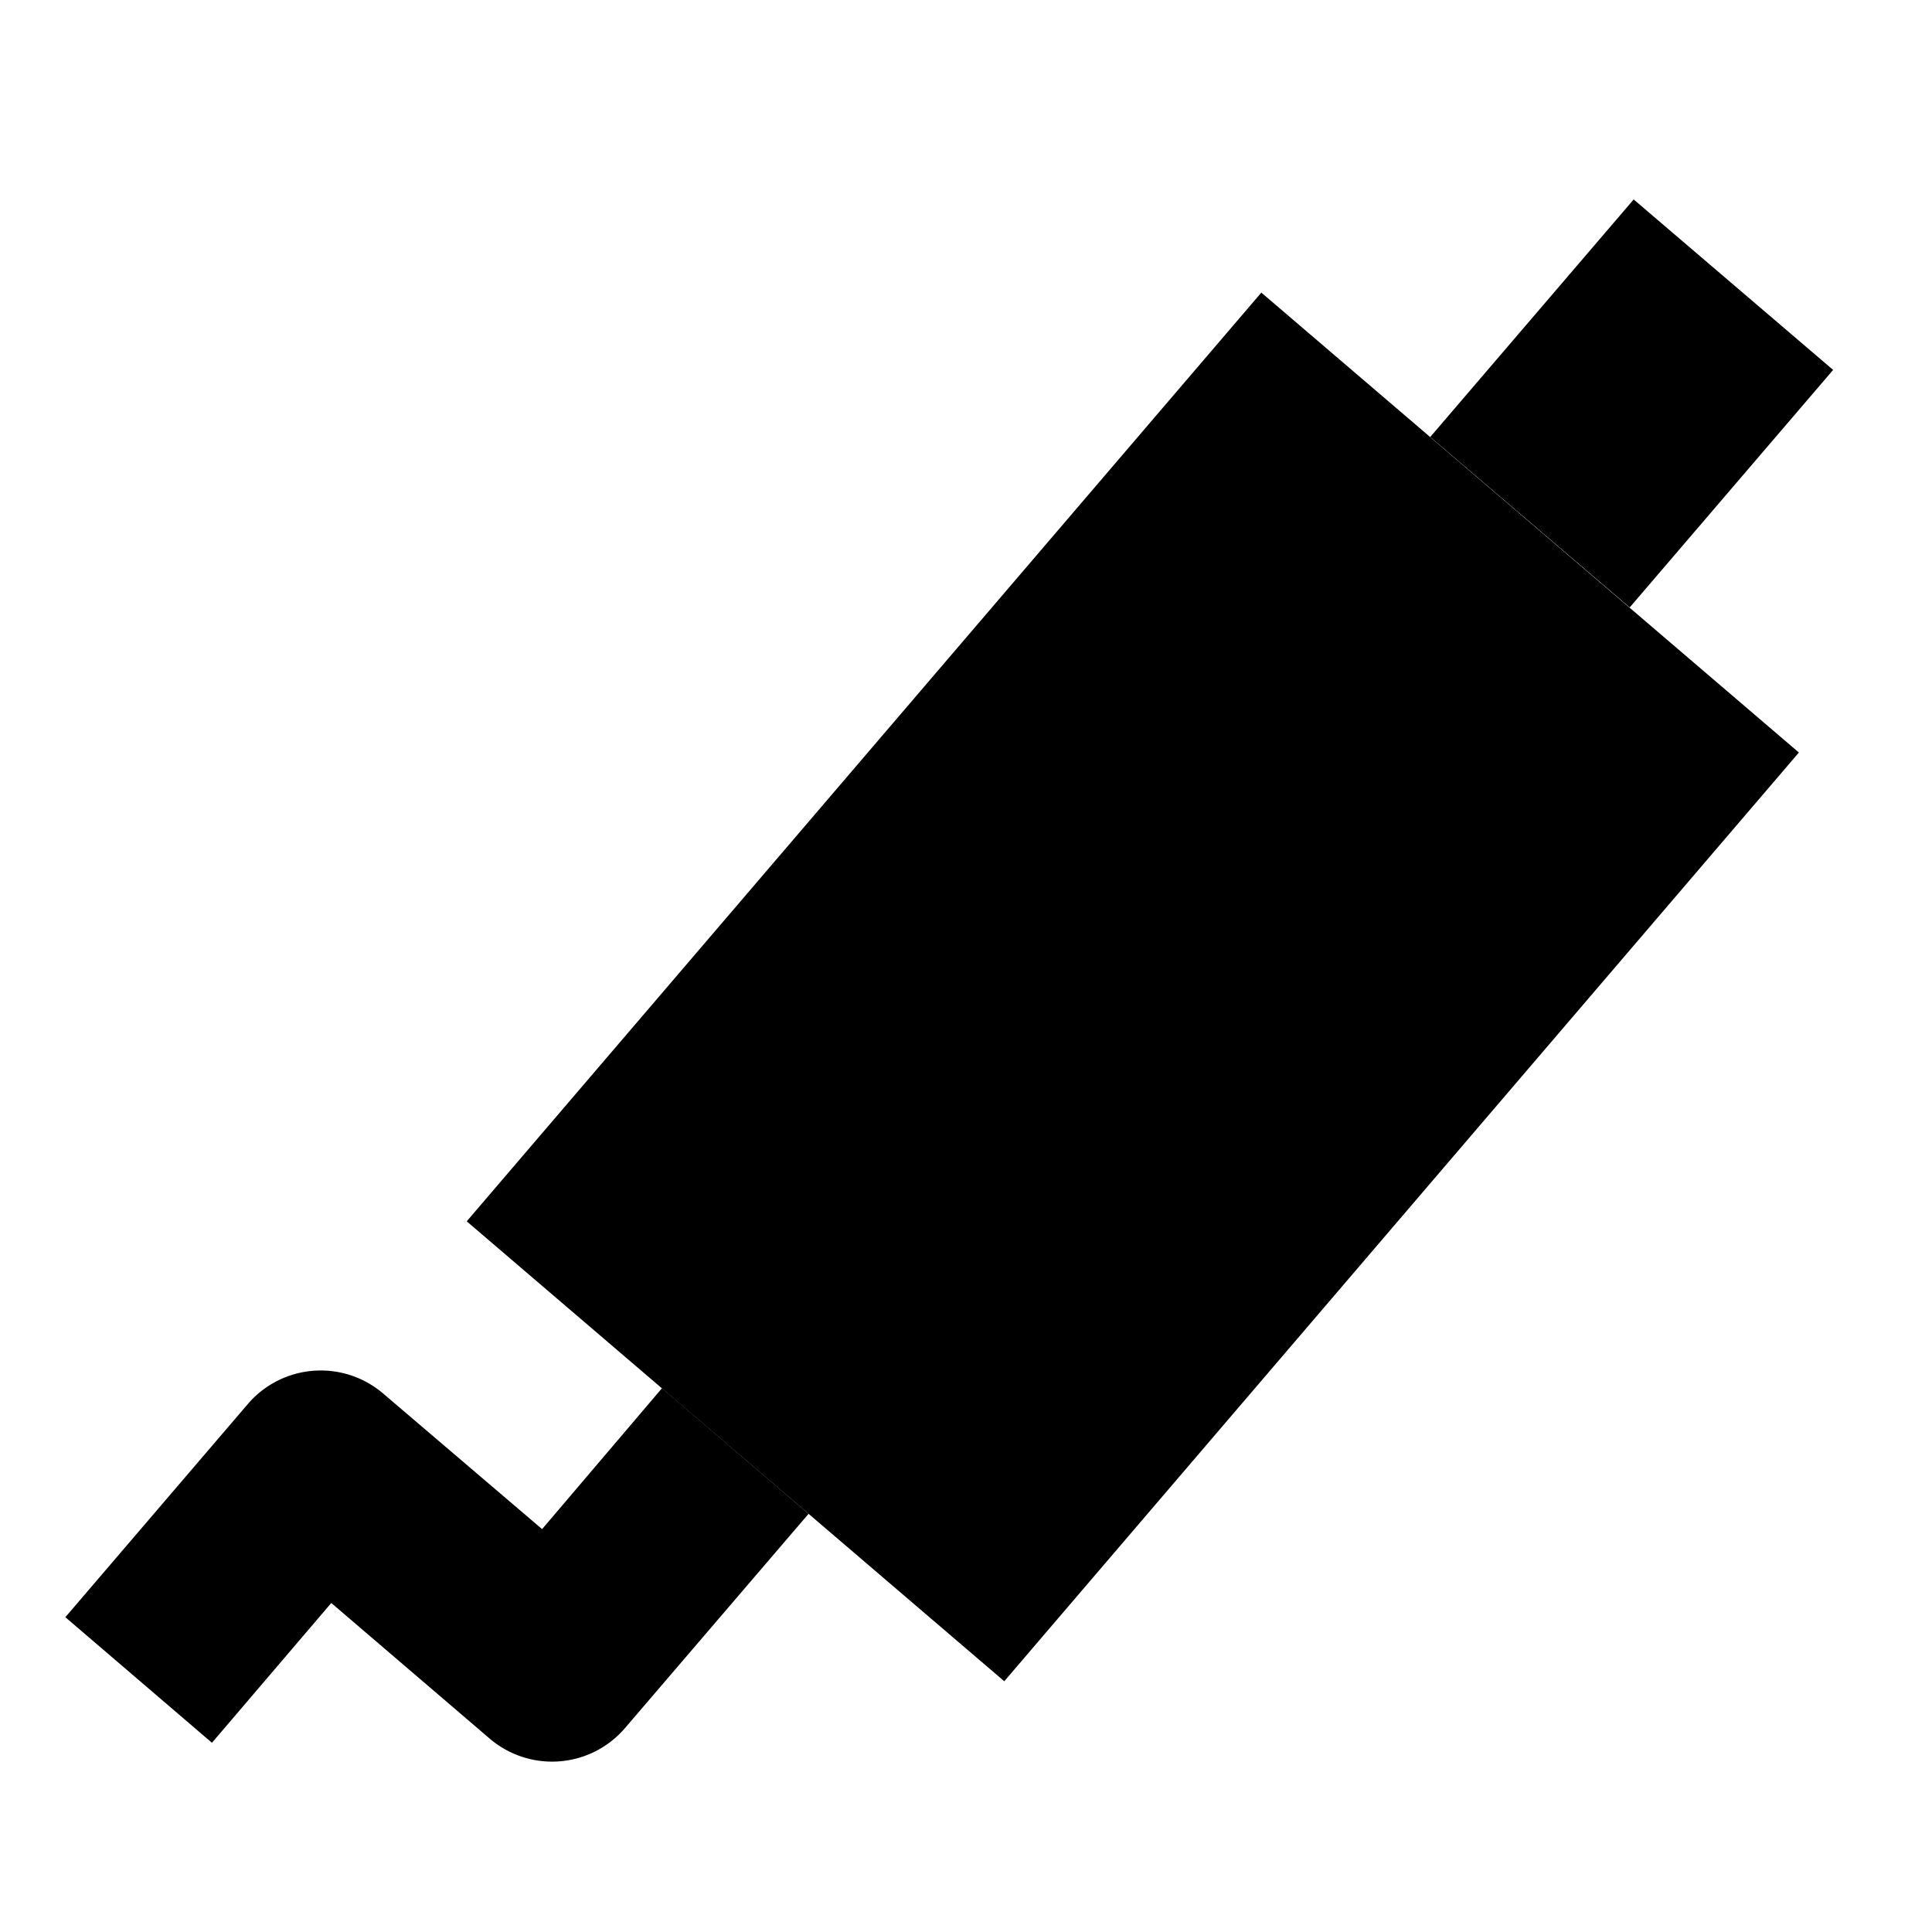 <svg xmlns="http://www.w3.org/2000/svg" viewBox="0 0 34 34">
    <rect class="cls-1" x="9.18" y="11.14" width="21.51" height="12.45"
          transform="translate(46.09 13.51) rotate(130.55)"/>
    <polyline class="cls-1" points="28.68 10.69 32.26 6.51 28.75 3.51 25.17 7.69"/>
    <path class="cls-1"
          d="M14.23,26.64,11,30.41a1.69,1.69,0,0,1-2.39.18L5.83,28.21l-2.1,2.46L1.15,28.46l3.21-3.75a1.69,1.69,0,0,1,2.39-.18l2.79,2.38,2.11-2.48"/>
    <line class="cls-1" x1="24.21" y1="17.13" x2="21.58" y2="10.67"/>
    <line class="cls-1" x1="21.25" y1="20.59" x2="18.62" y2="14.14"/>
    <line class="cls-1" x1="18.28" y1="24.06" x2="15.65" y2="17.6"/>
    <line class="cls-1" x1="32.85" y1="7.02" x2="28.15" y2="3"/>
</svg>